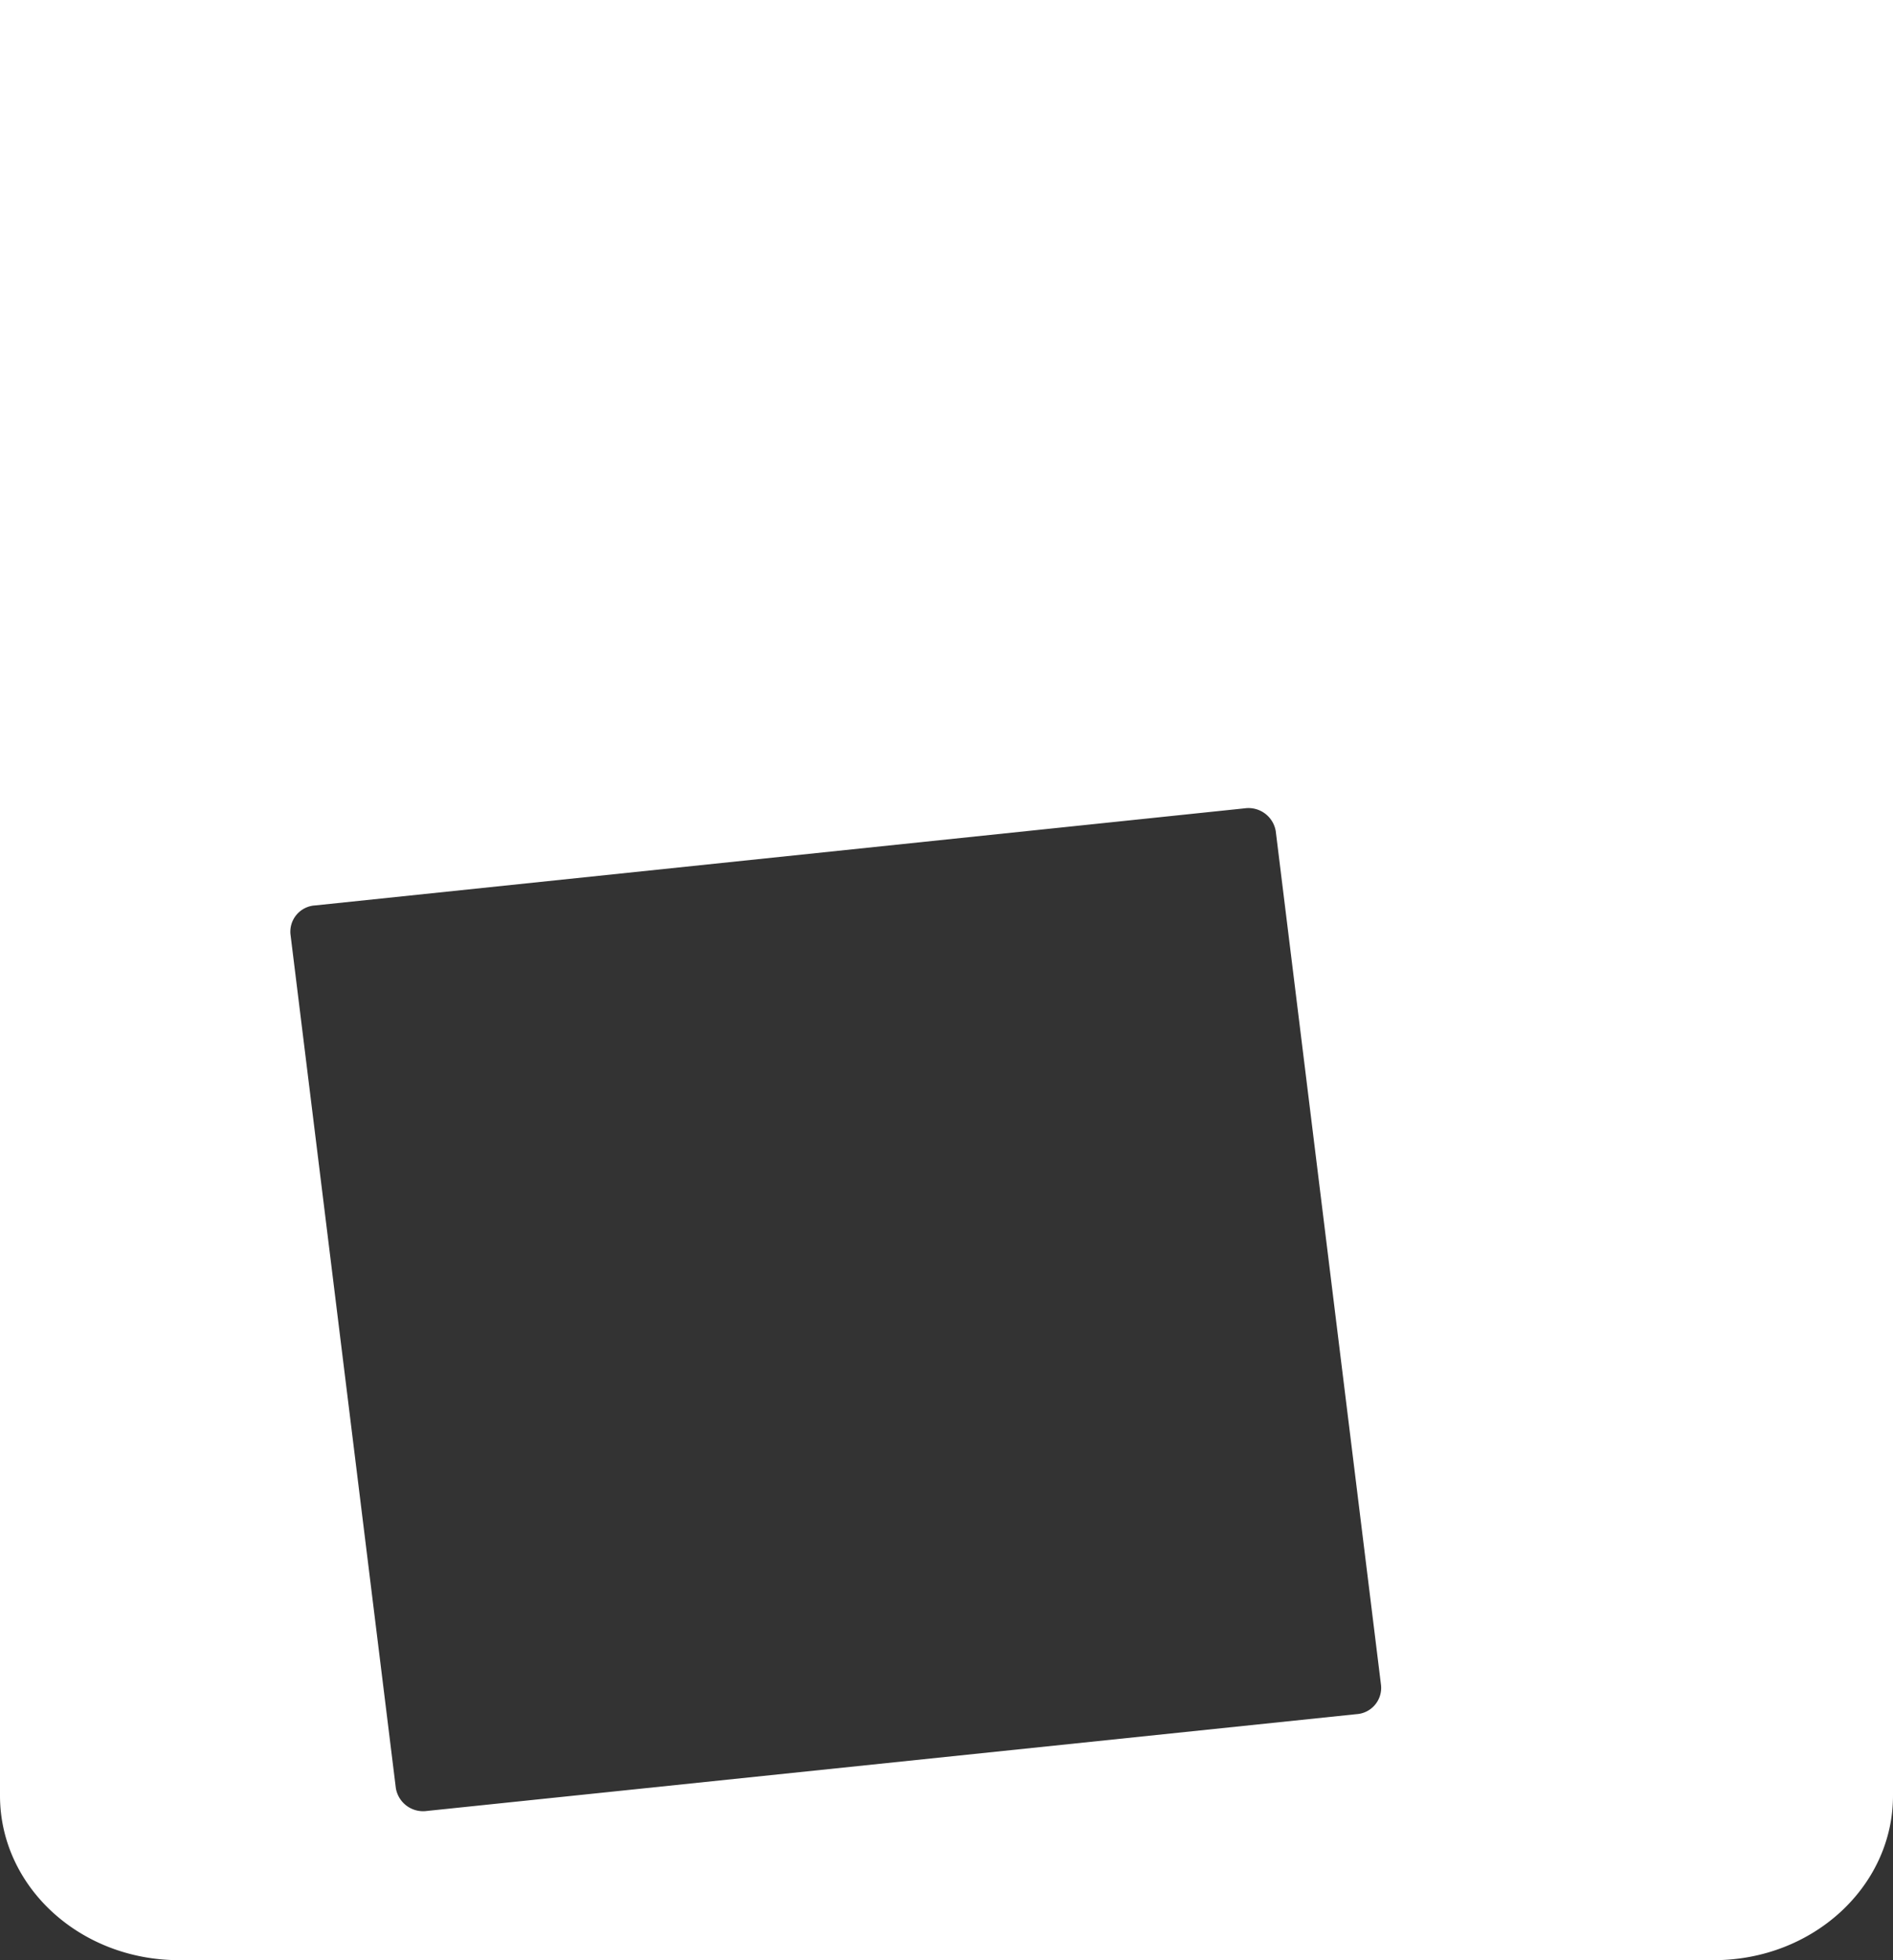 <svg xmlns="http://www.w3.org/2000/svg" viewBox="0 0 189.8 196.42"><rect x="0" y="0" width="189.8" height="196.42" fill="#333333" stroke="none"/><defs><style>.cls-1{fill:#fff;}</style></defs><title>rocks</title><g id="Layer_2" data-name="Layer 2"><g id="Layer_1-2" data-name="Layer 1"><path class="cls-1" d="M0,0V179.93c0,9.11,8,16.49,17.95,16.49h153.9c9.91,0,17.95-7.38,17.95-16.49V0ZM136,171.77l-93.2,9.7a2.77,2.77,0,0,1-3.11-2.28L29.12,93.59a2.64,2.64,0,0,1,2.48-2.86L124.8,81a2.77,2.77,0,0,1,3.11,2.28l10.56,85.6A2.64,2.64,0,0,1,136,171.77Z"/></g></g></svg>